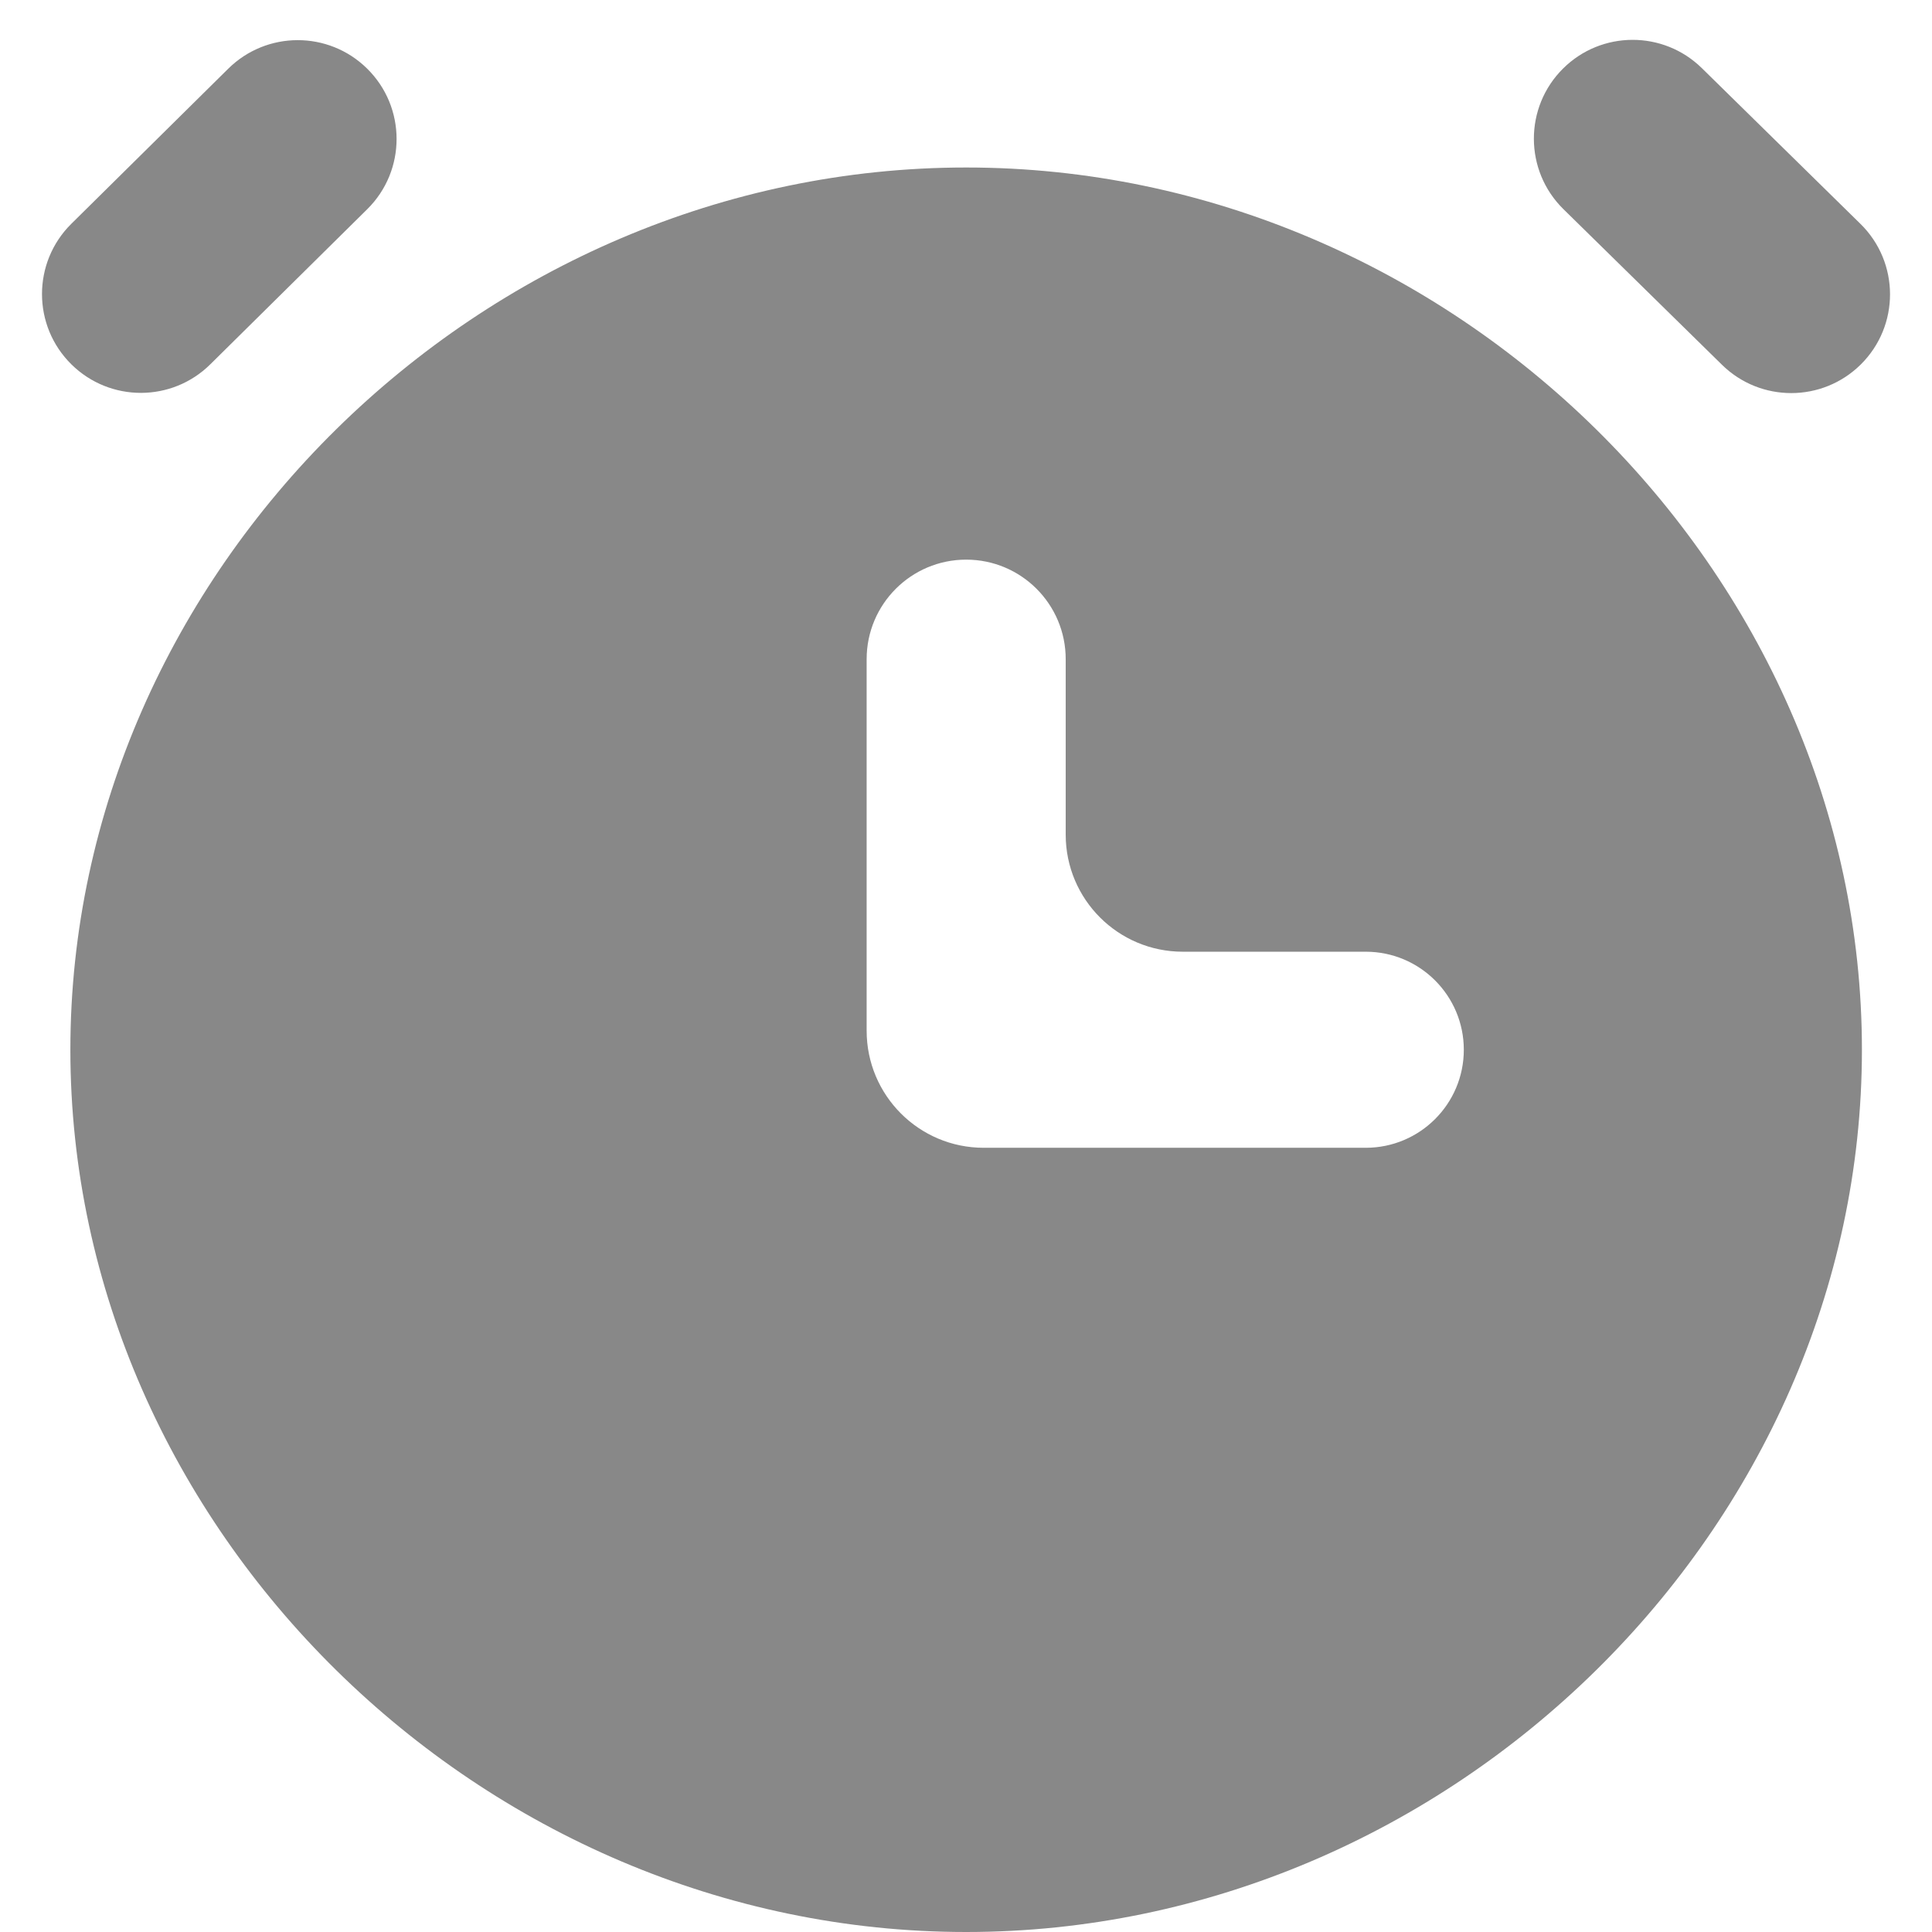 <svg width="33" height="33" viewBox="0 0 33 33" fill="none" xmlns="http://www.w3.org/2000/svg">
<path d="M16.503 2.861C8.21 2.861 1.202 9.763 1.202 17.931C1.202 26.098 8.21 33 16.503 33C24.797 33 31.803 26.098 31.803 17.931C31.803 9.763 24.797 2.861 16.503 2.861ZM25.003 17.931C25.003 18.855 24.253 19.605 23.328 19.605H16.802C15.698 19.605 14.803 18.71 14.803 17.605V11.259C14.803 10.32 15.564 9.559 16.503 9.559C17.442 9.559 18.203 10.32 18.203 11.259V14.256C18.203 15.361 19.098 16.256 20.203 16.256H23.328C24.253 16.256 25.003 17.006 25.003 17.931ZM31.782 6.227C31.126 6.875 30.071 6.877 29.413 6.231L26.705 3.573C26.033 2.913 26.031 1.83 26.701 1.168C27.356 0.52 28.411 0.518 29.069 1.164L31.777 3.823C32.45 4.483 32.452 5.565 31.782 6.227ZM3.899 1.173C4.555 0.525 5.61 0.523 6.268 1.169C6.941 1.829 6.943 2.912 6.272 3.574L3.592 6.223C2.936 6.872 1.881 6.873 1.223 6.227C0.55 5.567 0.549 4.484 1.219 3.822L3.899 1.173Z" fill="#888888"/>
</svg>
